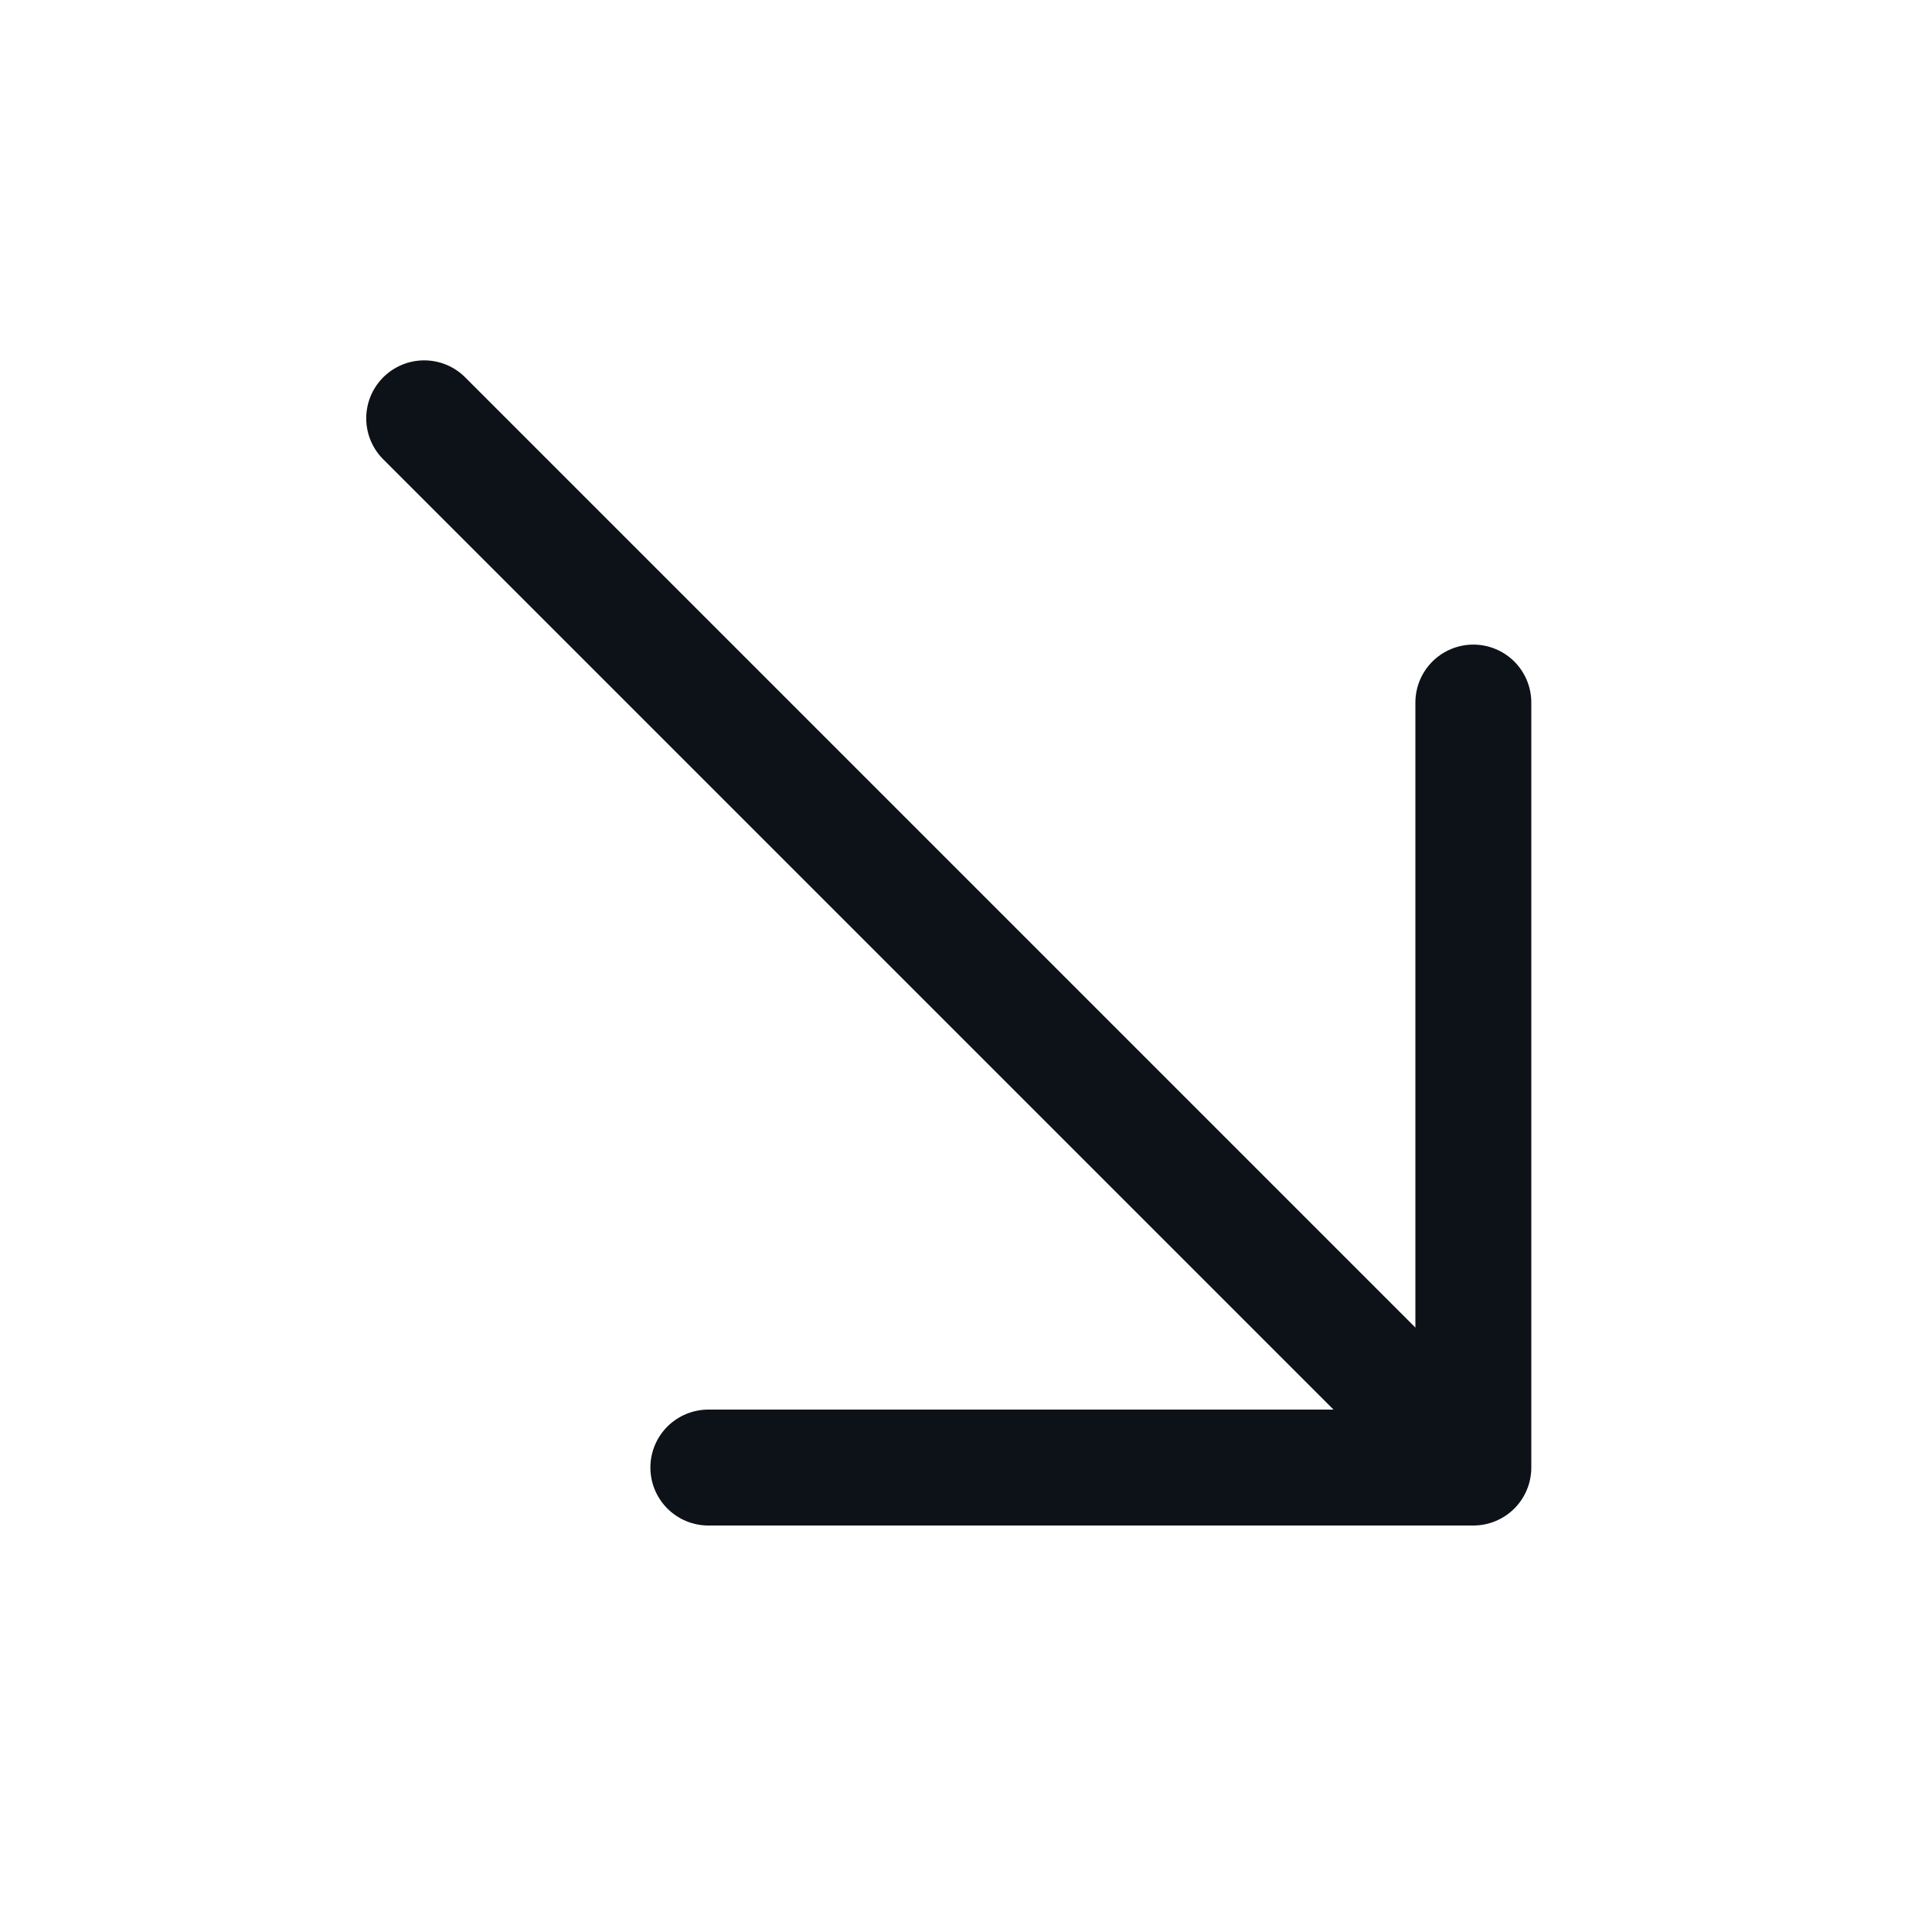 <svg width="25" height="25" viewBox="0 0 25 25" fill="none" xmlns="http://www.w3.org/2000/svg">
<path d="M5.489 5.413L17.907 17.831" stroke="#0D1118" stroke-width="1.5" stroke-linecap="round" stroke-linejoin="round"/>
<path d="M19.065 9.091V18.99H9.166" stroke="#0D1118" stroke-width="1.5" stroke-linecap="round" stroke-linejoin="round"/>
</svg>
